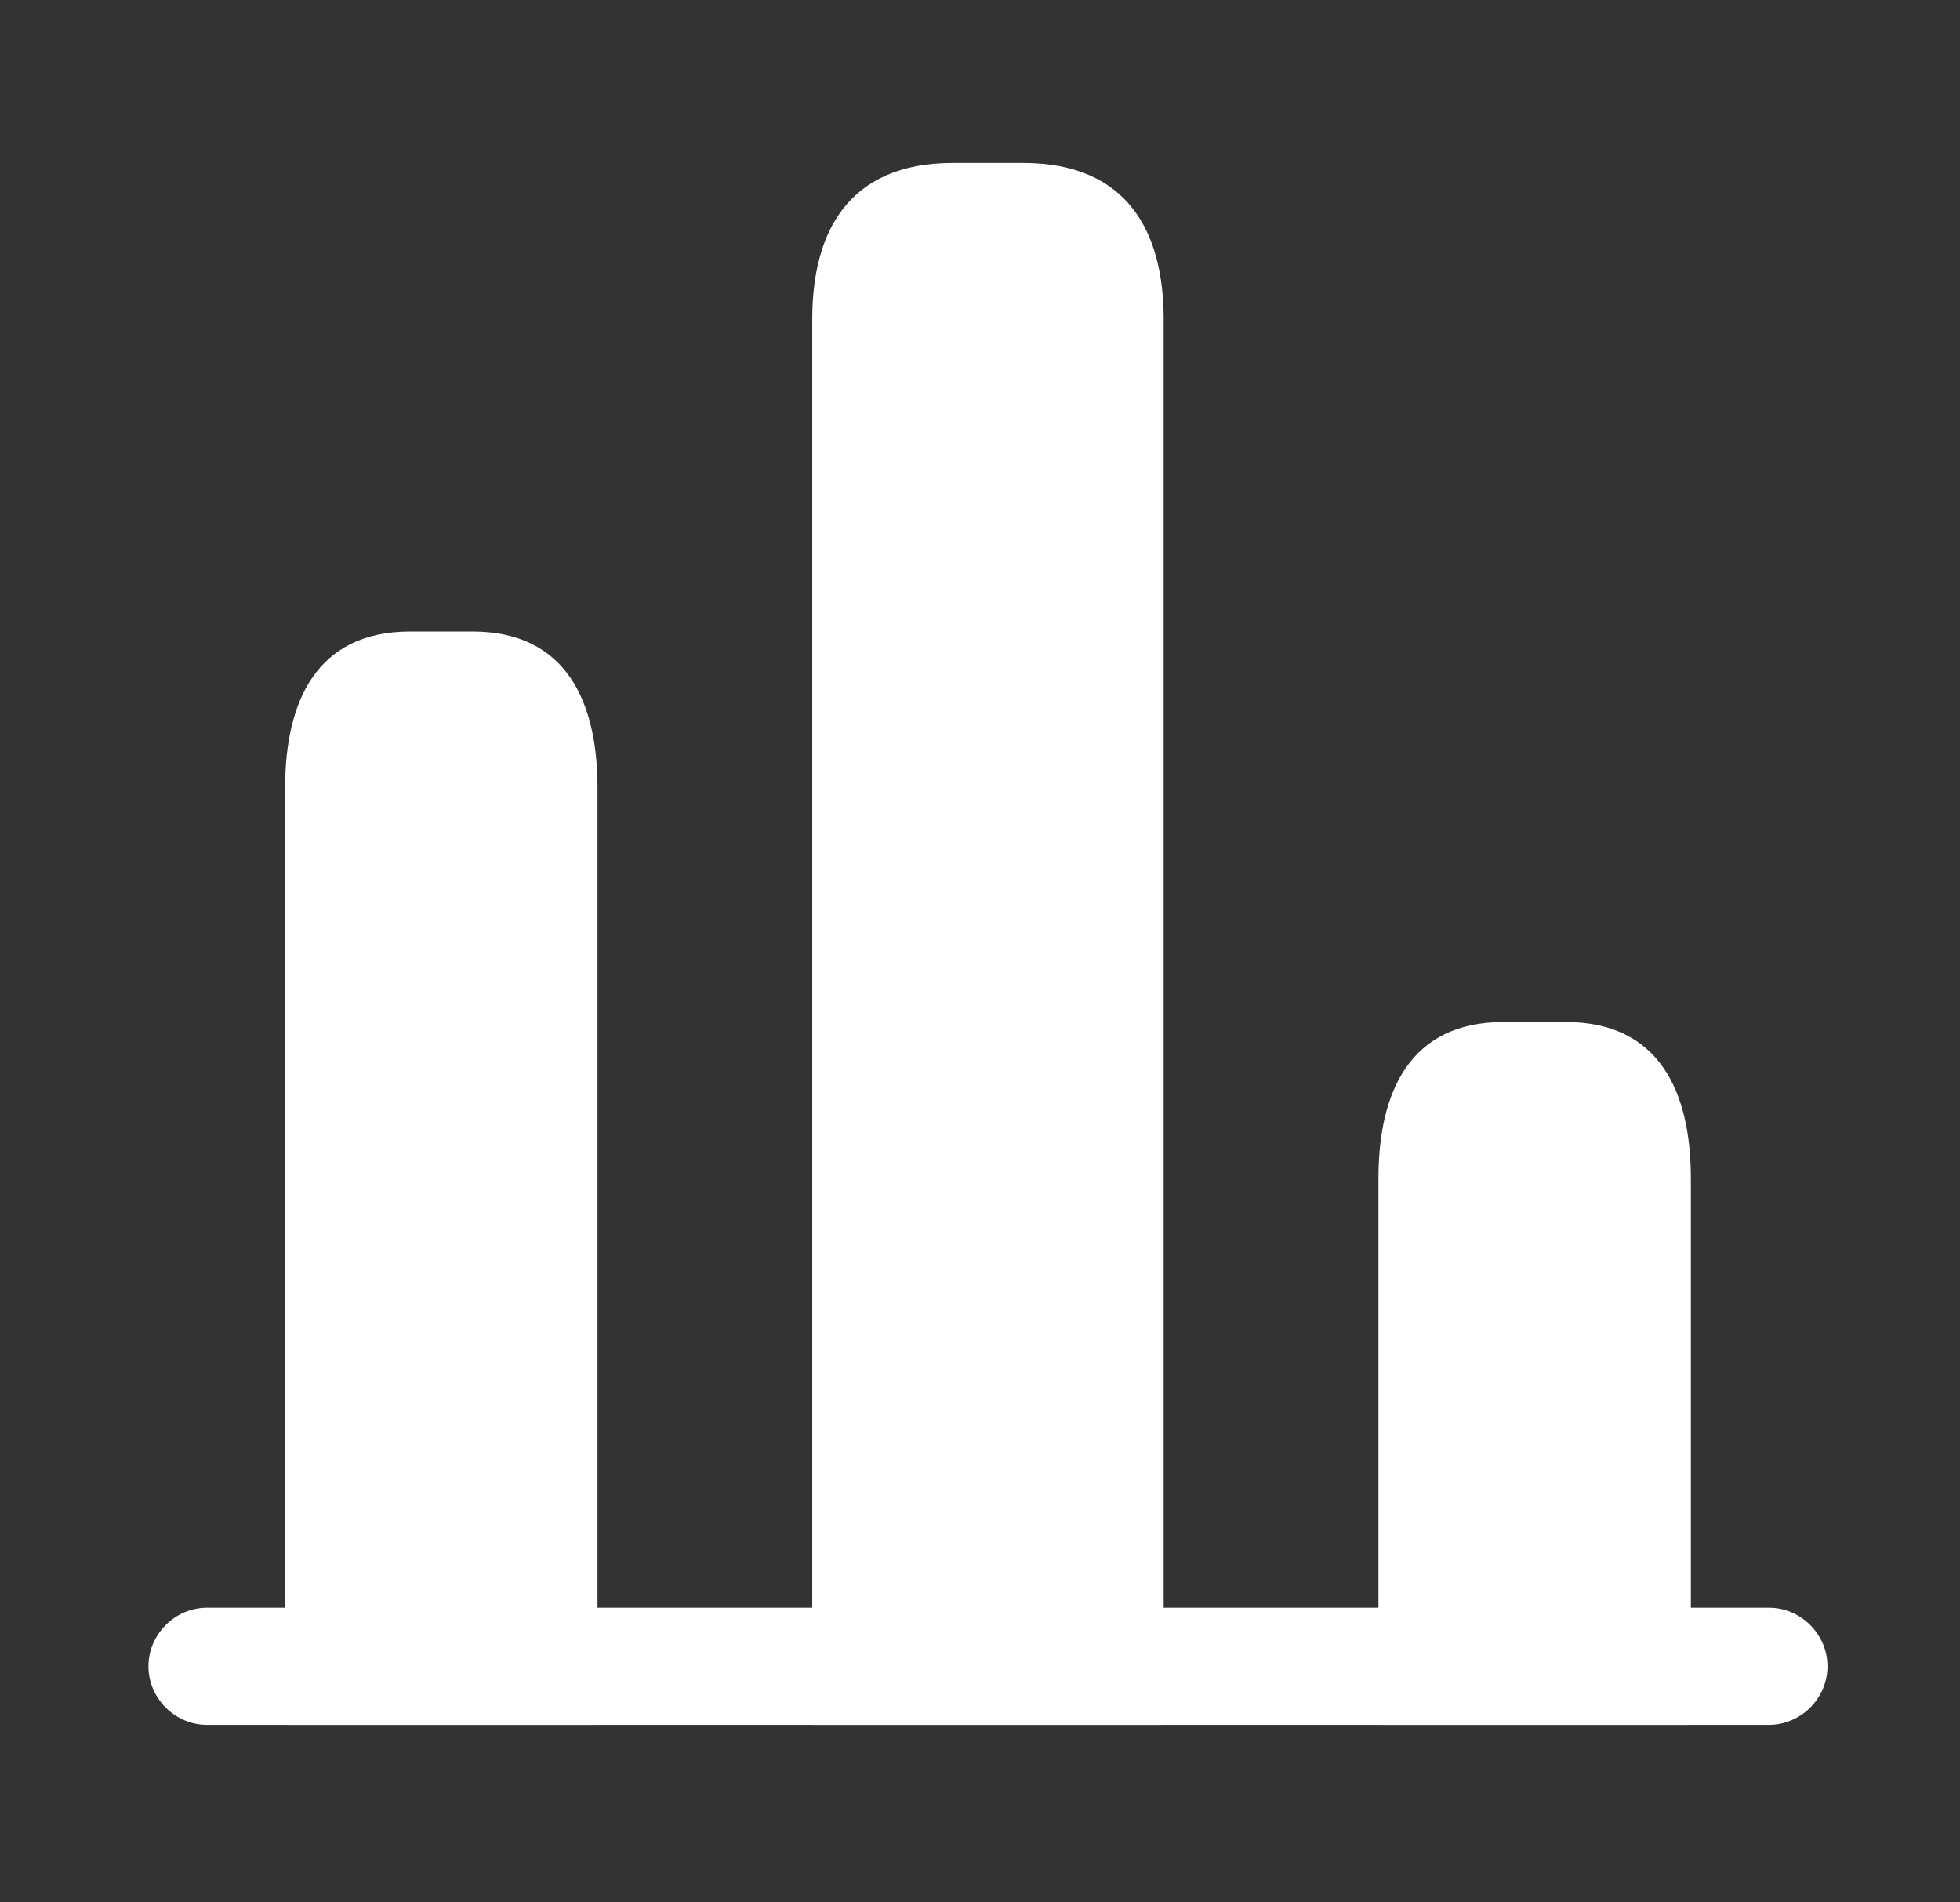 <svg width="34" height="33" viewBox="0 0 34 33" fill="none" xmlns="http://www.w3.org/2000/svg">
<rect x="0" y="0" width="34" height="33" fill="#333333" stroke="none"/>
<path d="M30.685 29.921H3.591C3.036 29.921 2.575 29.461 2.575 28.905C2.575 28.35 3.036 27.889 3.591 27.889H30.685C31.241 27.889 31.701 28.35 31.701 28.905C31.701 29.461 31.241 29.921 30.685 29.921Z" fill="white"/>
<path d="M14.09 5.537V29.921H20.186V5.537C20.186 4.046 19.577 2.827 17.748 2.827H16.529C14.7 2.827 14.09 4.046 14.09 5.537Z" fill="white"/>
<path d="M4.946 13.665V29.921H10.365V13.665C10.365 12.175 9.823 10.955 8.197 10.955H7.113C5.488 10.955 4.946 12.175 4.946 13.665Z" fill="white"/>
<path d="M23.912 20.438V29.921H29.331V20.438C29.331 18.948 28.789 17.729 27.163 17.729H26.079C24.454 17.729 23.912 18.948 23.912 20.438Z" fill="white"/>
</svg>
